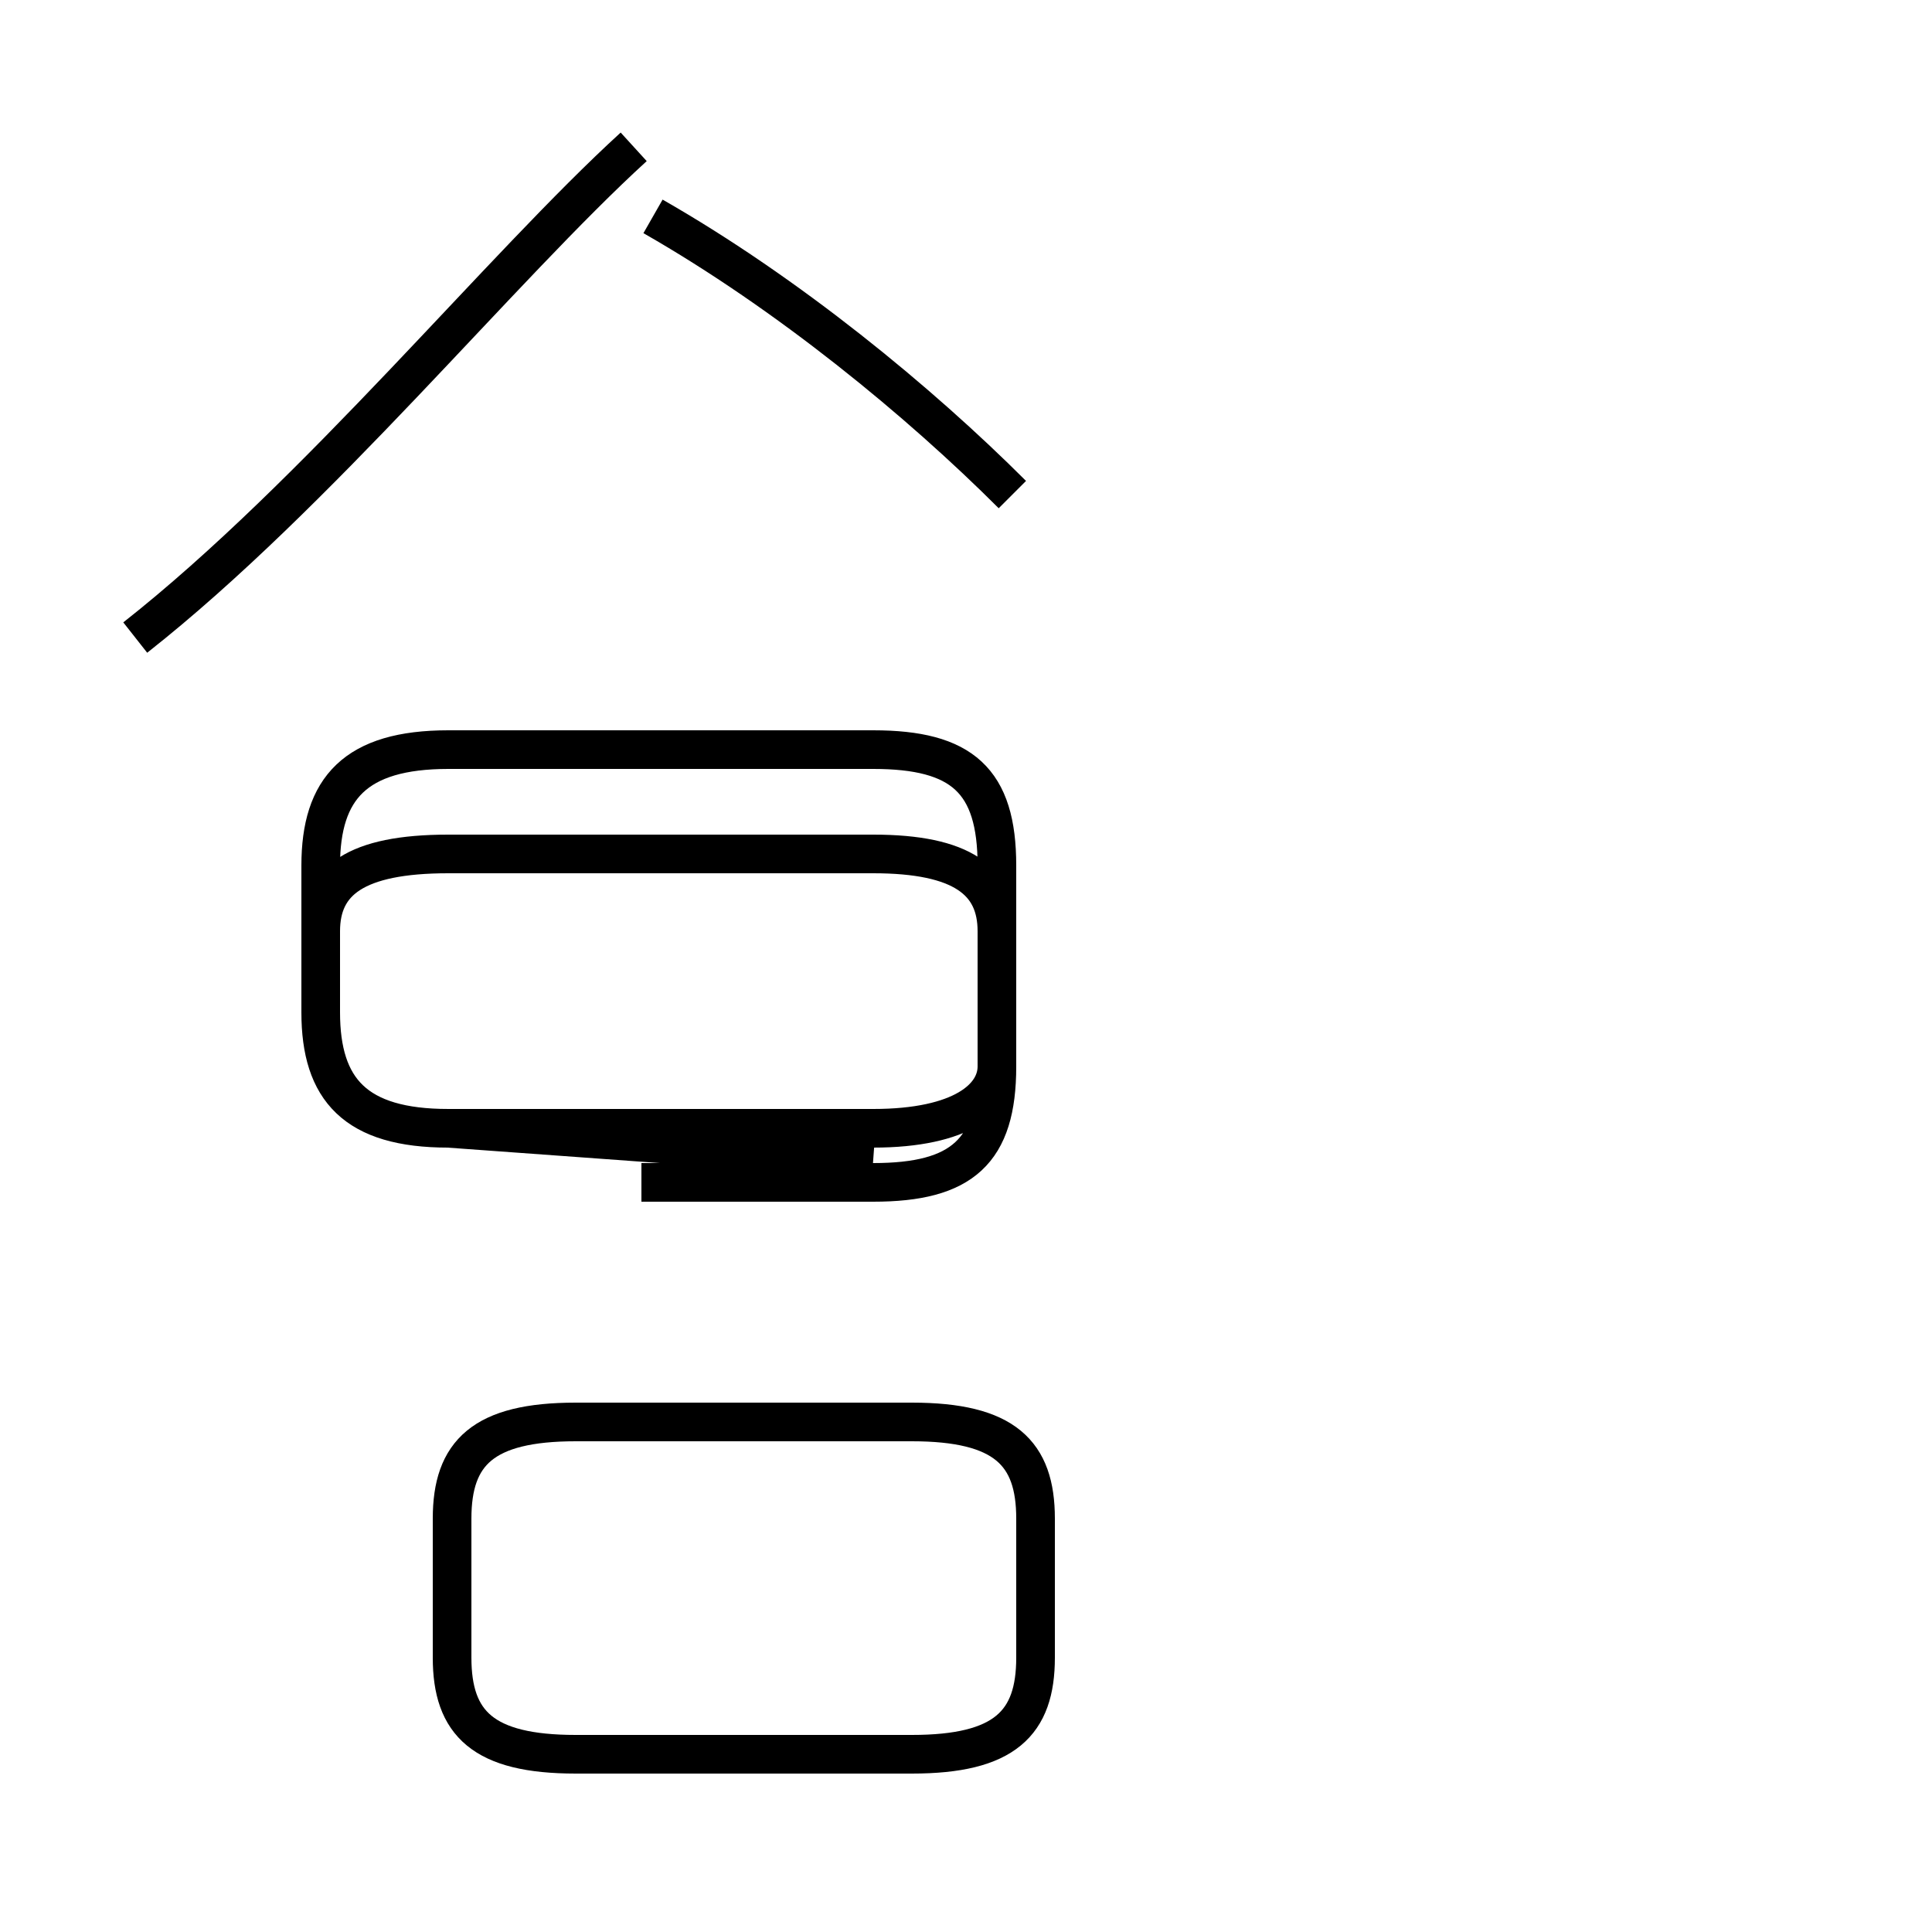 <?xml version='1.0' encoding='utf8'?>
<svg viewBox="0.0 -44.0 50.0 50.0" version="1.1" xmlns="http://www.w3.org/2000/svg">
<rect x="0.0" y="-44.0" width="50.0" height="50.0" fill="#808080" stroke="none"/>
<rect x="-1000" y="-1000" width="2000" height="2000" stroke="white" fill="white"/>
<g style="fill:none; stroke:#000000;  stroke-width:1">
<path d="M 14.9 -1.4 L 23.6 -1.4 C 26.0 -1.4 26.8 -0.6 26.8 1.1 L 26.8 4.7 C 26.8 6.4 26.0 7.2 23.6 7.2 L 14.9 7.2 C 12.5 7.2 11.7 6.4 11.7 4.7 L 11.7 1.1 C 11.7 -0.6 12.5 -1.4 14.9 -1.4 Z M 3.5 27.5 C 8.2 31.2 13.0 37.1 16.4 40.2 M 26.2 31.2 C 23.8 33.6 20.4 36.4 16.9 38.4 M 16.6 13.4 L 22.6 13.4 C 24.9 13.4 25.8 14.2 25.8 16.4 L 25.8 21.6 C 25.8 23.8 24.9 24.6 22.6 24.6 L 11.6 24.6 C 9.2 24.6 8.3 23.6 8.3 21.6 L 8.3 17.8 C 8.3 15.8 9.2 14.8 11.6 14.8 L 22.6 14.8 C 24.9 14.8 25.8 15.6 25.8 16.4 L 25.8 19.9 C 25.8 21.2 24.9 21.9 22.6 21.9 L 11.6 21.9 C 9.2 21.9 8.3 21.2 8.3 19.9 L 8.3 17.8 C 8.3 15.8 9.2 14.8 11.6 14.8 L 22.6 14.8 C 24.9 14.8 25.8 15.6 25.8 16.4 L 25.8 19.9 C 25.8 21.2 24.9 21.9 22.6 21.9 L 11.6 21.9 C 9.2 21.9 8.3 21.2 8.3 19.9 L 8.3 17.8 C 8.3 15.8 9.2 14.8 11.6 14.8 L 22.6 14.8 C 24.9 14.8 25.8 15.6 25.8 16.4 L 25.8 19.9 C 25.8 21.2 24.9 21.9 22.6 21.9 L 11.6 21.9 C 9.2 21.9 8.3 21.2 8.3 19.9 L 8.3 17.8 C 8.3 15.8 9.2 14.8 11.6 14.8 L 22.6 14.8 C 24.9 14.8 25.8 15.6 25.8 16.4 L 25.8 19.9 C 25.8 21.2 24.9 21.9 22.6 21.9 L 11.6 21.9 C 9.2 21.9 8.3 21.2 8.3 19.9 L 8.3 17.8 C 8.3 15.8 9.2 14.8 11.6 14.8 L 22.6 14.8 C 24.9 14.8 25.8 15.6 25.8 16.4 L 25.8 19.9 C 25.8 21.2 24.9 21.9 22.6 21.9 L 11.6 21.9 C 9.2 21.9 8.3 21.2 8.3 19.9 L 8.3 17.8 C 8.3 15.8 9.2 14.8 11.6 14.8 L 22.6 14.8 C 24.9 14.8 25.8 15.6 25.8 16.4 L 25.8 19.9 C 25.8 21.2 24.9 21.9 22.6 21.9 L 11.6 21.9 C 9.2 21.9 8.3 21.2 8.3 19.9 L 8.3 17.8 C 8.3 15.8 9.2 14.8 11.6 14.8 L 22.6 14.8 C 24.9 14.8 25.8 15.6 25.8 16.4 L 25.8 19.9 C 25.8 21.2 24.9 21.9 22.6 21.9 L 11.6 21.9 C 9.2 21.9 8.3 21.2 8.3 19.9 L 8.3 17.8 C 8.3 15.8 9.2 14.8 11.6 14.8 L 22.6 14.8 C 24.9 14.8 25.8 15.6 25.8 16.4 L 25.8 19.9 C 25.8 21.2 24.9 21.9 22.6 21.9 L 11.6 21.9 C 9.2 21.9 8.3 21.2 8.3 19.9 L 8.3 17.8 C 8.3 15.8 9.2 14.8 11.6 14.8 L 22.6 14.8 C 24.9 14.8 25.8 15.6 25.8 16.4 L 25.8 19.9 C 25.8 21.2 24.9 21.9 22.6 21.9 L 11.6 21.9 C 9.2 21.9 8.3 21.2 8.3 19.9 L 8.3 17.8 C 8.3 15.8 9.2 14.8 11.6 14.8 L 22.6 14.8 C 24.9 14.8 25.8 15.6 25.8 16.4 L 25.8 19.9 C 25.8 21.2 24.9 21.9 22.6 21.9 L 11.6 21.9 C 9.2 21.9 8.3 21.2 8.3 19.9 L 8.3 17.8 C 8.3 15.8 9.2 14.8 11.6 14.8 L 22.6 14." transform="scale(1, -1)" />
</g>
</svg>